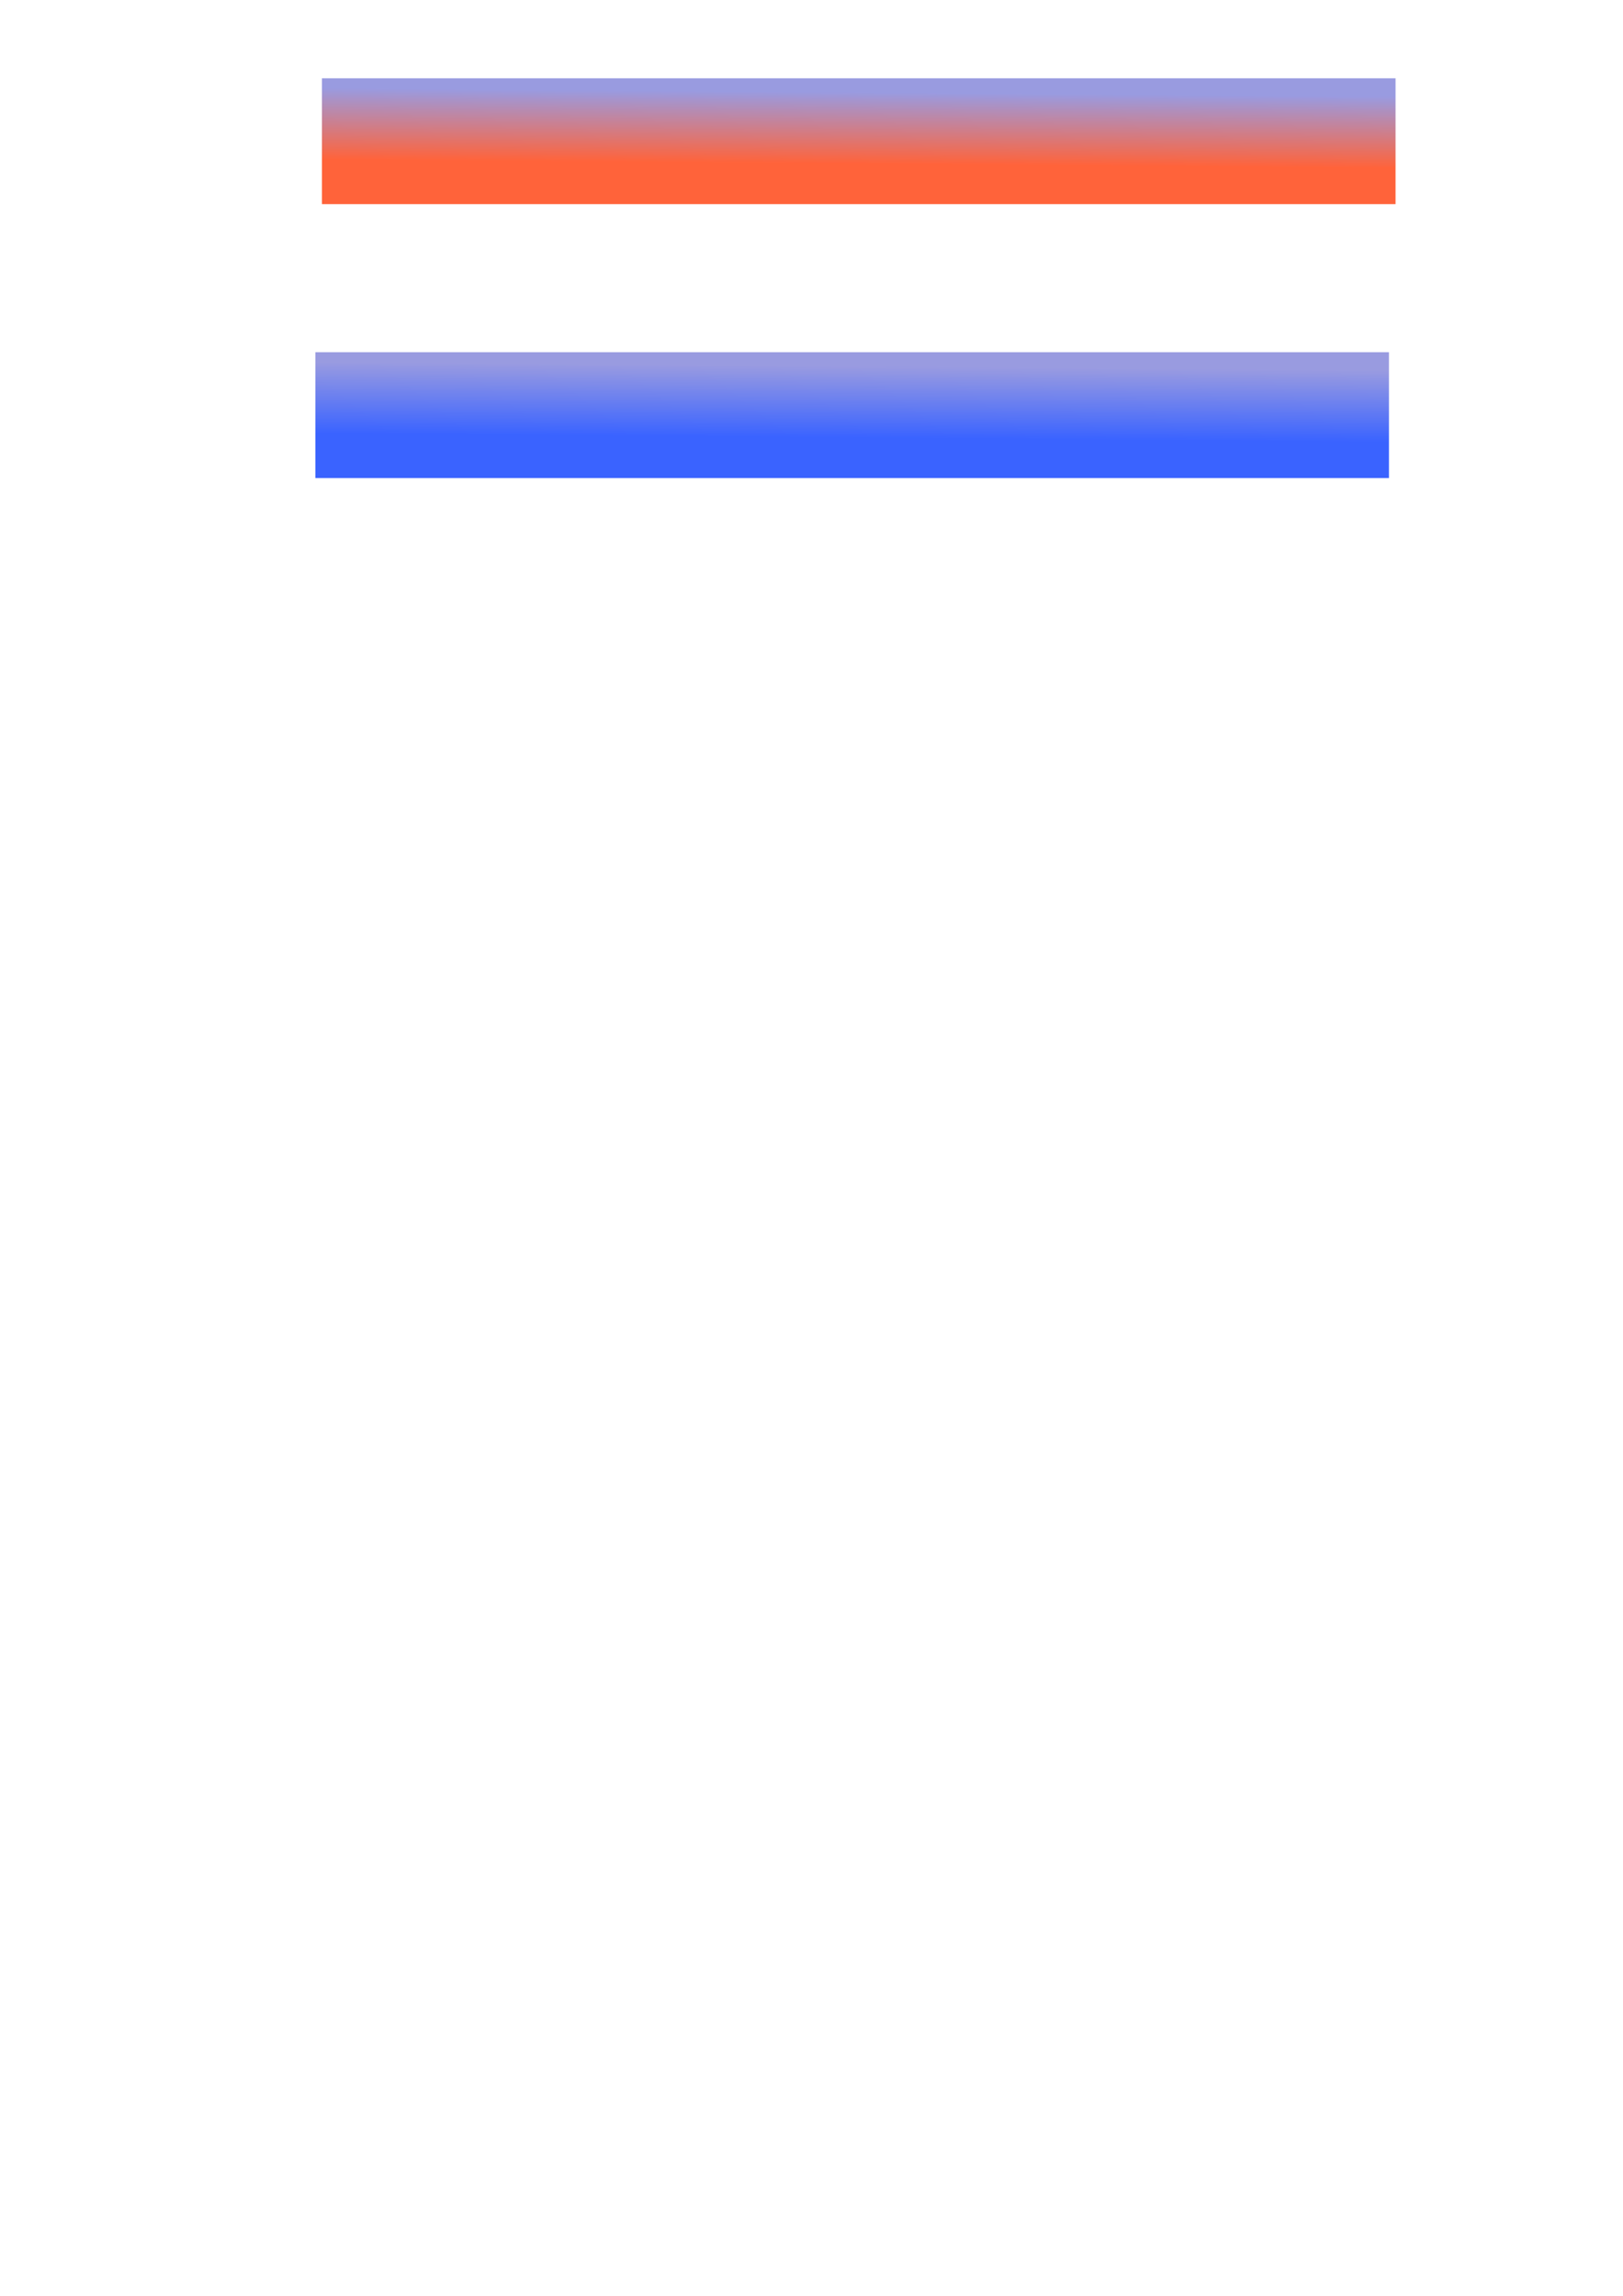 <?xml version="1.0" encoding="UTF-8" standalone="no"?>
<!-- Created with Inkscape (http://www.inkscape.org/) -->

<svg
   width="210mm"
   height="297mm"
   viewBox="0 0 210 297"
   version="1.1"
   id="svg1"
   inkscape:version="1.3 (0e150ed6c4, 2023-07-21)"
   sodipodi:docname="health bar.svg"
   xmlns:inkscape="http://www.inkscape.org/namespaces/inkscape"
   xmlns:sodipodi="http://sodipodi.sourceforge.net/DTD/sodipodi-0.dtd"
   xmlns:xlink="http://www.w3.org/1999/xlink"
   xmlns="http://www.w3.org/2000/svg"
   xmlns:svg="http://www.w3.org/2000/svg">
  <sodipodi:namedview
     id="namedview1"
     pagecolor="#505050"
     bordercolor="#eeeeee"
     borderopacity="1"
     inkscape:showpageshadow="0"
     inkscape:pageopacity="0"
     inkscape:pagecheckerboard="0"
     inkscape:deskcolor="#d1d1d1"
     inkscape:document-units="mm"
     inkscape:zoom="1.0343421"
     inkscape:cx="354.81491"
     inkscape:cy="335.96235"
     inkscape:window-width="1920"
     inkscape:window-height="1017"
     inkscape:window-x="3832"
     inkscape:window-y="5"
     inkscape:window-maximized="1"
     inkscape:current-layer="layer1"
     inkscape:export-bgcolor="#ffffffff" />
  <defs
     id="defs1">
    <linearGradient
       id="linearGradient6"
       inkscape:collect="always">
      <stop
         style="stop-color:#0035ff;stop-opacity:1;"
         offset="0"
         id="stop5" />
      <stop
         style="stop-color:#7b7dd7;stop-opacity:1;"
         offset="0.826"
         id="stop6" />
    </linearGradient>
    <linearGradient
       id="linearGradient1"
       inkscape:collect="always">
      <stop
         style="stop-color:#ff3500;stop-opacity:1;"
         offset="0"
         id="stop1" />
      <stop
         style="stop-color:#7b7dd7;stop-opacity:1;"
         offset="0.826"
         id="stop4" />
    </linearGradient>
    <inkscape:path-effect
       effect="powerstroke"
       id="path-effect1"
       is_visible="true"
       lpeversion="1.3"
       scale_width="1"
       interpolator_type="CubicBezierJohan"
       interpolator_beta="0.2"
       start_linecap_type="zerowidth"
       end_linecap_type="zerowidth"
       offset_points="0,6.389"
       linejoin_type="extrp_arc"
       miter_limit="4"
       not_jump="false"
       sort_points="true"
       message="&lt;b&gt;Ctrl + click&lt;/b&gt; on existing node and move it" />
    <linearGradient
       inkscape:collect="always"
       xlink:href="#linearGradient1"
       id="linearGradient4"
       x1="112.053"
       y1="71.808"
       x2="112.144"
       y2="60.594"
       gradientUnits="userSpaceOnUse"
       gradientTransform="translate(-5.372,-50.648)" />
    <linearGradient
       inkscape:collect="always"
       xlink:href="#linearGradient6"
       id="linearGradient5"
       gradientUnits="userSpaceOnUse"
       gradientTransform="translate(-6.225,-15.209)"
       x1="112.053"
       y1="71.808"
       x2="112.144"
       y2="60.594" />
  </defs>
  <g
     inkscape:label="Layer 1"
     inkscape:groupmode="layer"
     id="layer1">
    <rect
       style="opacity:0.774;mix-blend-mode:normal;fill:url(#linearGradient4);stroke-width:1.058;stroke-linecap:round;stroke-linejoin:round"
       id="rect1"
       width="138.914"
       height="16.279"
       x="41.656"
       y="10.127"
       inkscape:export-filename="health bar.png"
       inkscape:export-xdpi="300"
       inkscape:export-ydpi="300" />
    <rect
       style="opacity:0.774;mix-blend-mode:normal;fill:url(#linearGradient5);stroke-width:1.058;stroke-linecap:round;stroke-linejoin:round"
       id="rect1-7"
       width="138.914"
       height="16.279"
       x="40.803"
       y="45.566"
       inkscape:export-filename="blue health bar.png"
       inkscape:export-xdpi="300"
       inkscape:export-ydpi="300" />
  </g>
</svg>
